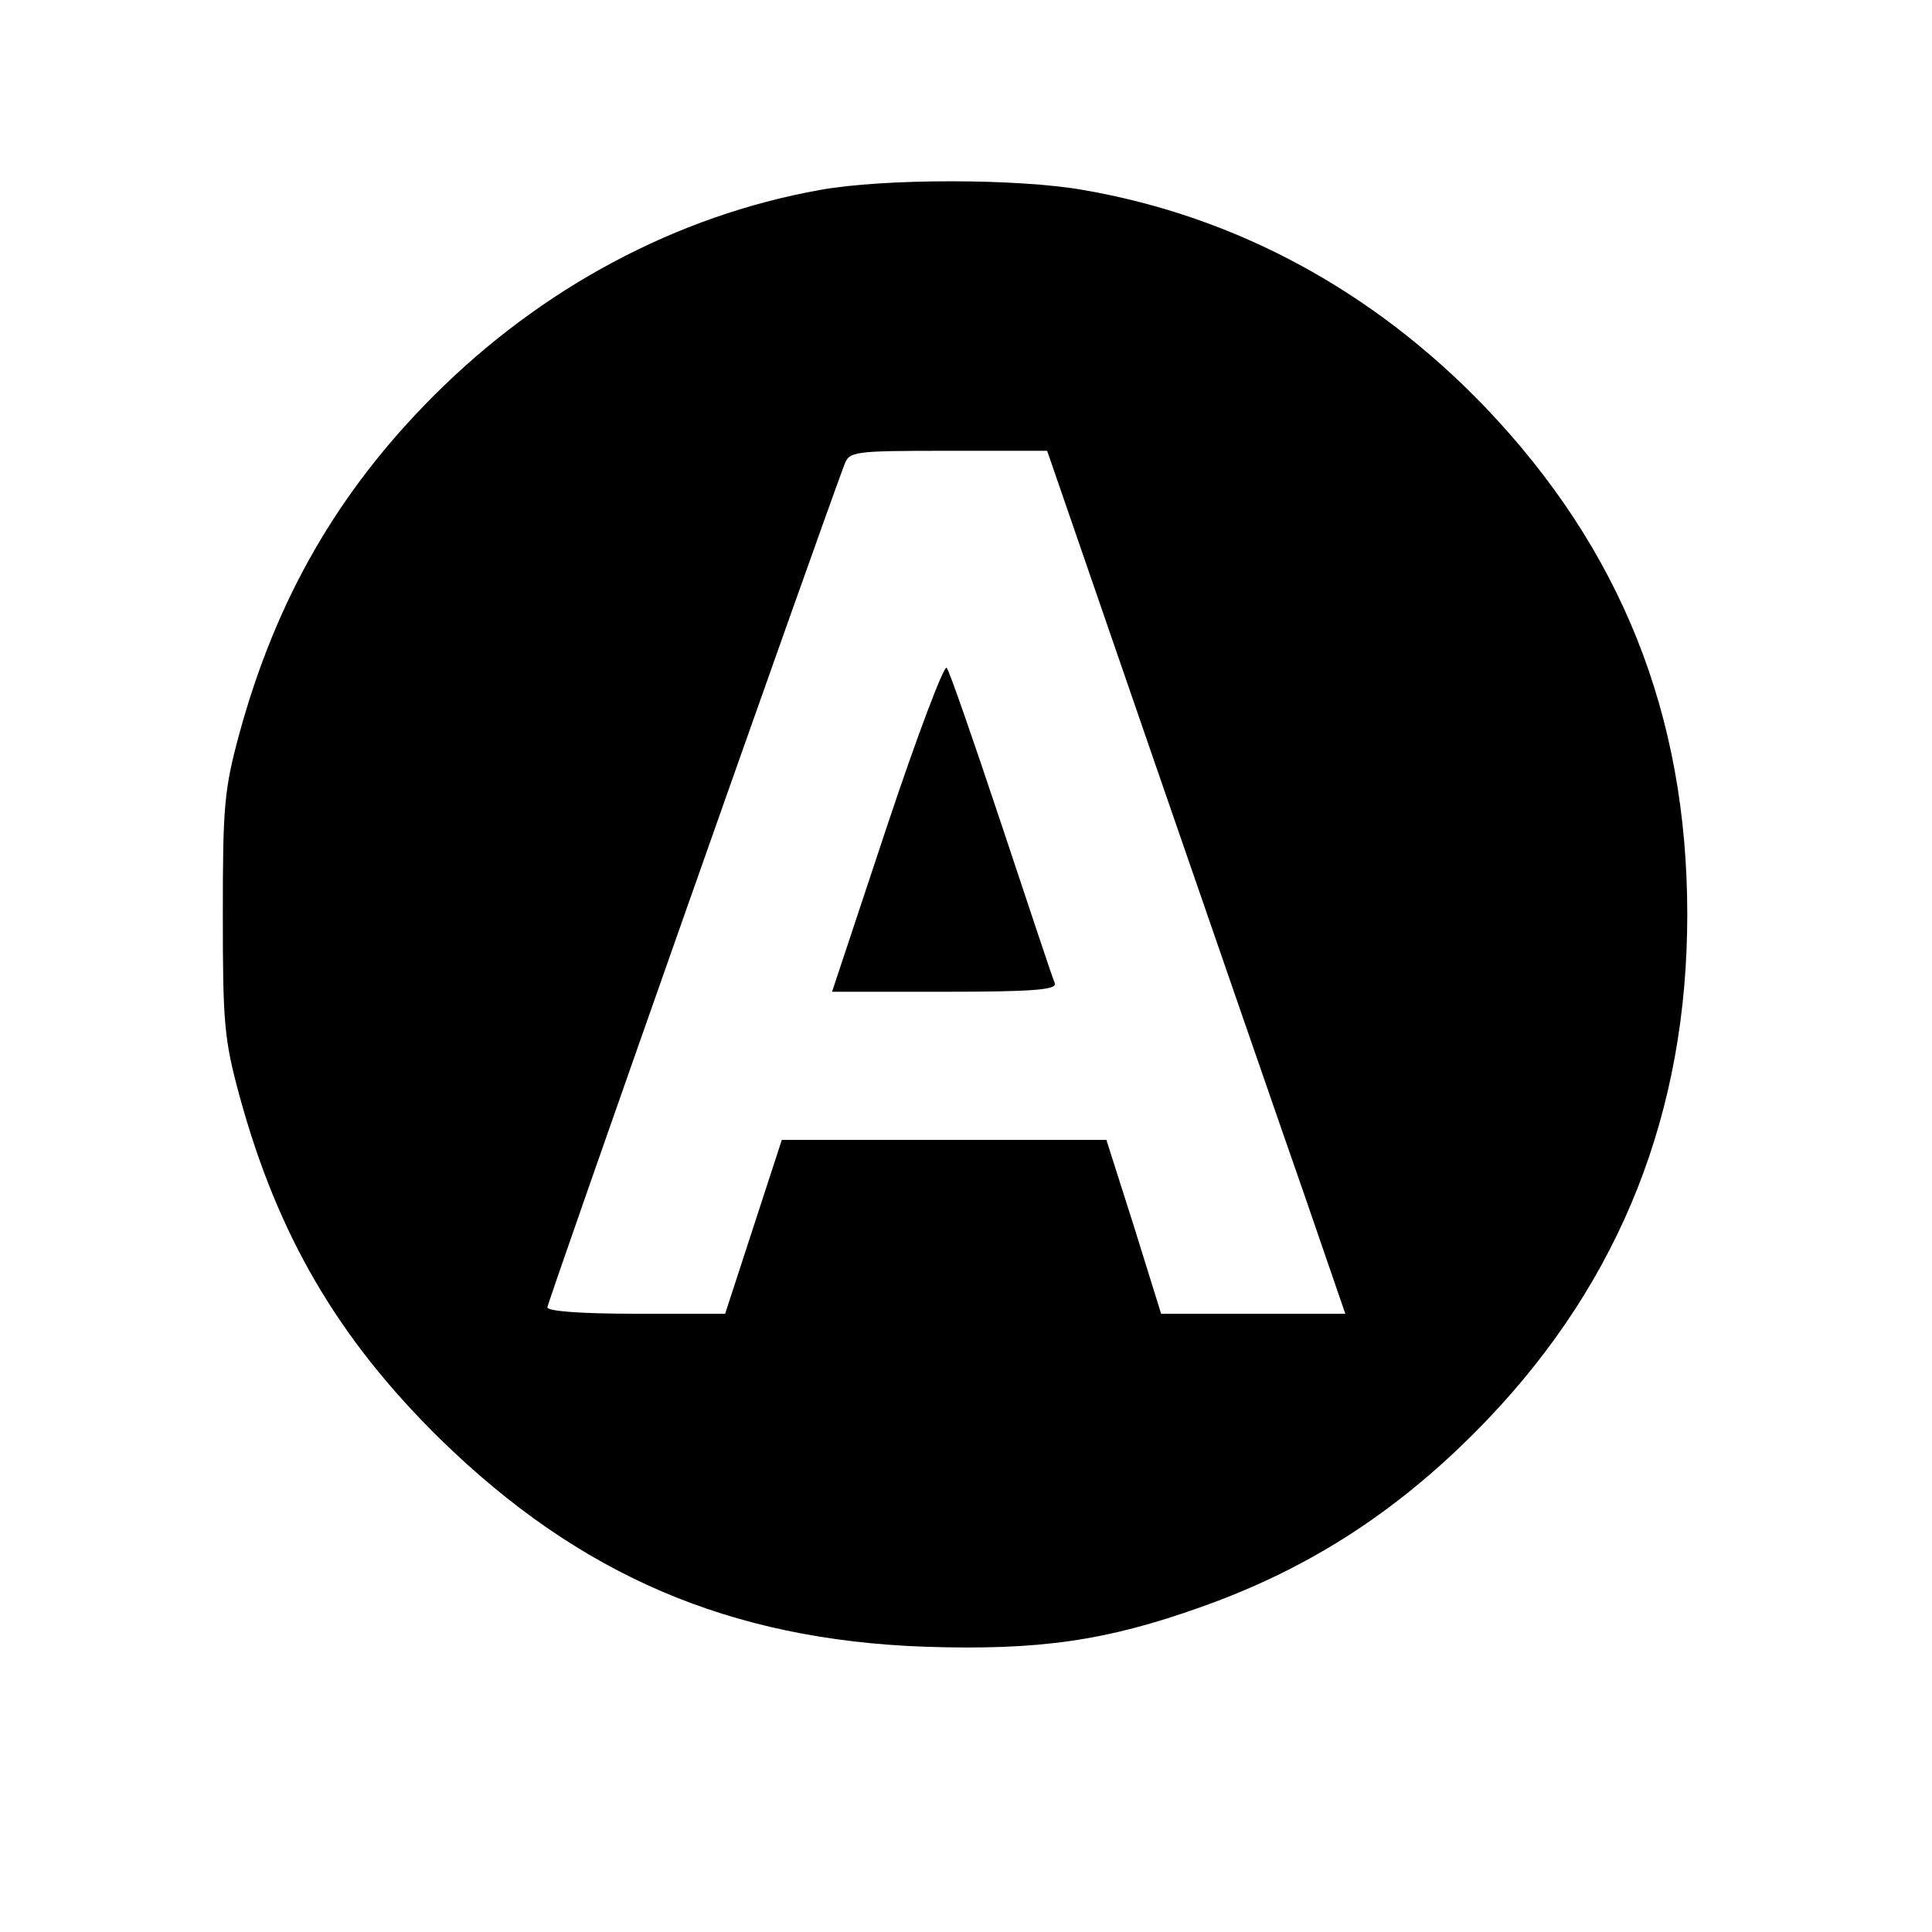 <?xml version="1.0" standalone="no"?>
<!DOCTYPE svg PUBLIC "-//W3C//DTD SVG 20010904//EN"
 "http://www.w3.org/TR/2001/REC-SVG-20010904/DTD/svg10.dtd">
<svg version="1.0" xmlns="http://www.w3.org/2000/svg"
 width="300pt" height="300pt" viewBox="0 0 300 300"
 preserveAspectRatio="xMidYMid meet">

<g transform="translate(0,300) scale(0.1,-0.1)"
fill="#000000" stroke="none">
<path d="M1273 2705 c-223 -40 -432 -152 -599 -319 -149 -149 -245 -316 -302
-524 -24 -88 -26 -114 -26 -282 0 -168 2 -194 26 -282 59 -216 153 -377 312
-533 216 -211 449 -311 751 -322 178 -6 283 9 431 62 172 61 313 154 444 291
207 217 310 478 310 784 0 310 -103 567 -314 788 -173 180 -386 296 -624 337
-102 18 -310 18 -409 0z m521 -892 c93 -269 197 -570 232 -670 l63 -183 -143
0 -143 0 -42 135 -43 135 -252 0 -252 0 -44 -135 -44 -135 -138 0 c-87 0 -138
4 -138 10 0 8 420 1199 461 1308 8 21 12 22 162 22 l153 0 168 -487z"/>
<path d="M1377 1716 l-85 -256 175 0 c136 0 174 3 171 13 -3 6 -40 118 -83
247 -43 129 -81 239 -85 243 -4 5 -46 -106 -93 -247z"/>
</g>
</svg>
